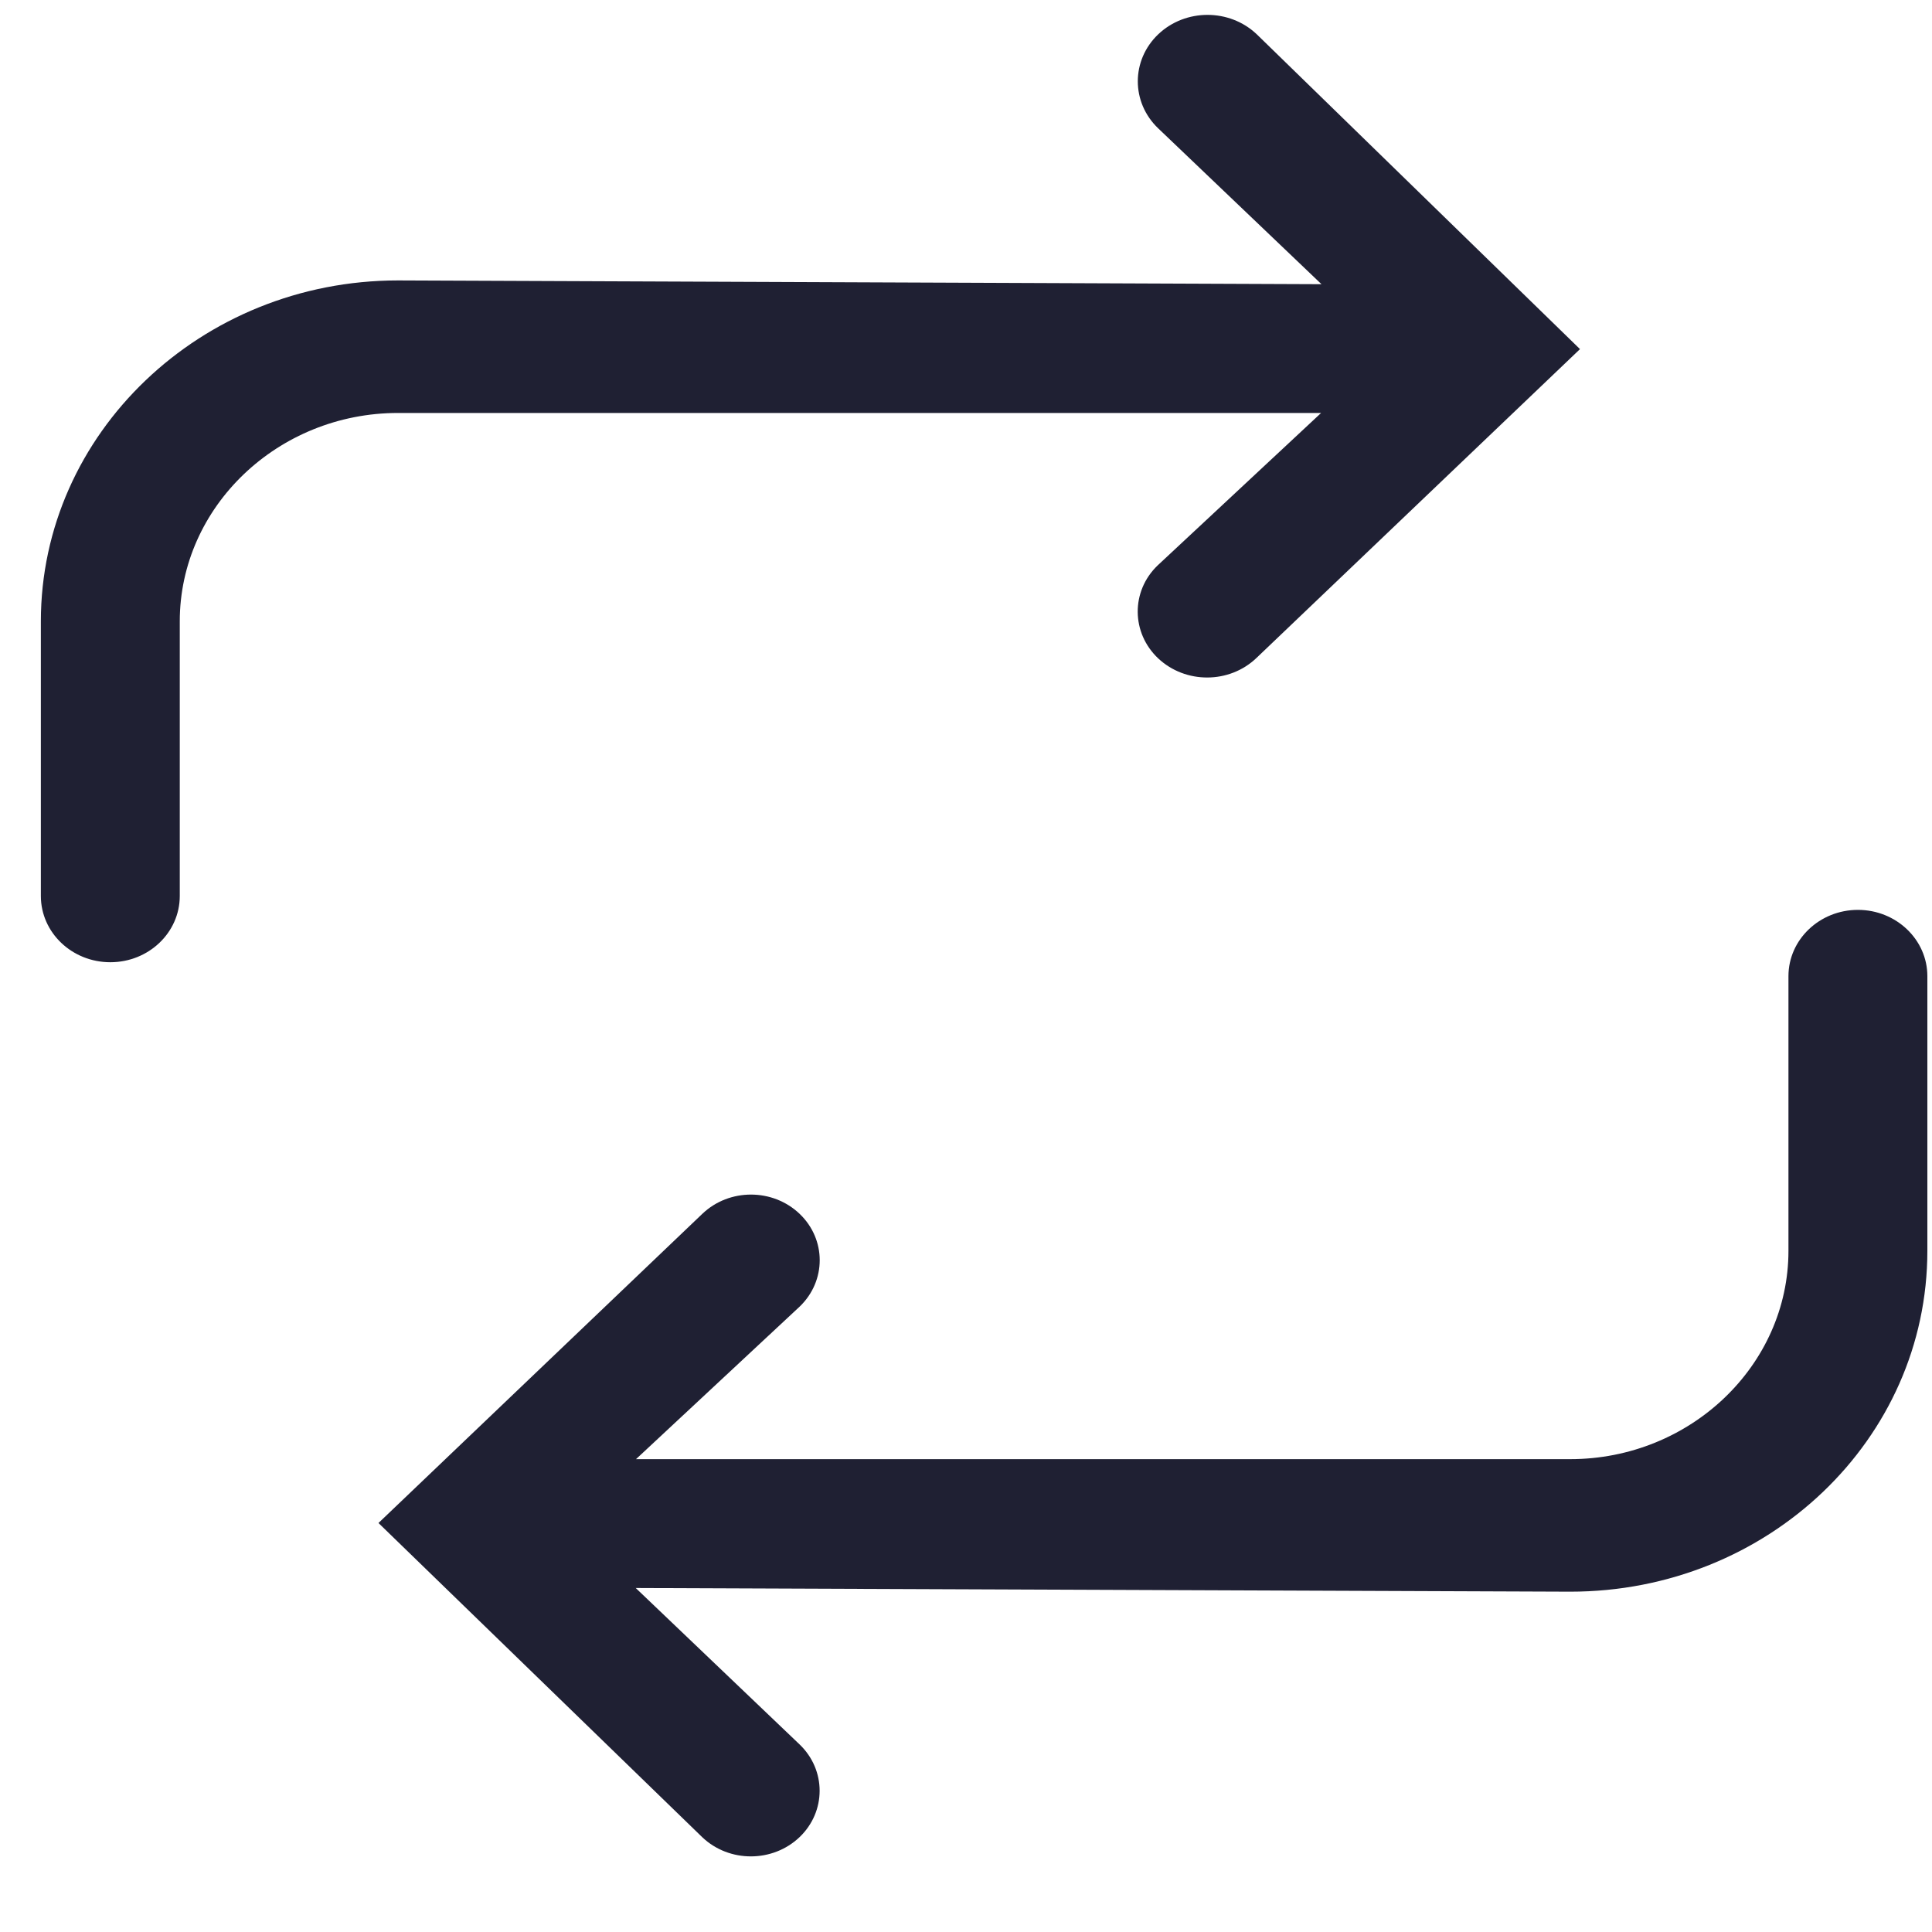 <svg width="20" height="20" viewBox="0 0 20 20" fill="none" xmlns="http://www.w3.org/2000/svg">
<path fill-rule="evenodd" clip-rule="evenodd" d="M11.983 5.854C11.706 6.121 11.71 6.552 11.99 6.816C12.273 7.081 12.726 7.079 13.006 6.812L16.356 3.614L13.01 0.355C12.728 0.087 12.272 0.087 11.99 0.355C11.708 0.624 11.708 1.06 11.99 1.329L13.68 2.942L4.12 2.903C2.079 2.903 0.423 4.488 0.423 6.432V9.275C0.423 9.654 0.745 9.961 1.142 9.961C1.539 9.961 1.861 9.654 1.861 9.275V6.432C1.861 5.246 2.877 4.275 4.12 4.275H13.676L11.983 5.854ZM6.581 16.439L16.255 16.477C18.301 16.477 19.952 14.901 19.952 12.948V10.105C19.952 9.727 19.63 9.419 19.233 9.419C18.836 9.419 18.514 9.727 18.514 10.105V12.948C18.514 14.135 17.497 15.105 16.255 15.105H6.584L8.278 13.526C8.555 13.26 8.555 12.83 8.277 12.565C7.999 12.3 7.549 12.3 7.271 12.565L3.918 15.766L7.27 19.019C7.549 19.284 7.999 19.283 8.277 19.018C8.554 18.753 8.554 18.323 8.277 18.058L6.581 16.439Z" fill="#1F2033"/>
</svg>
